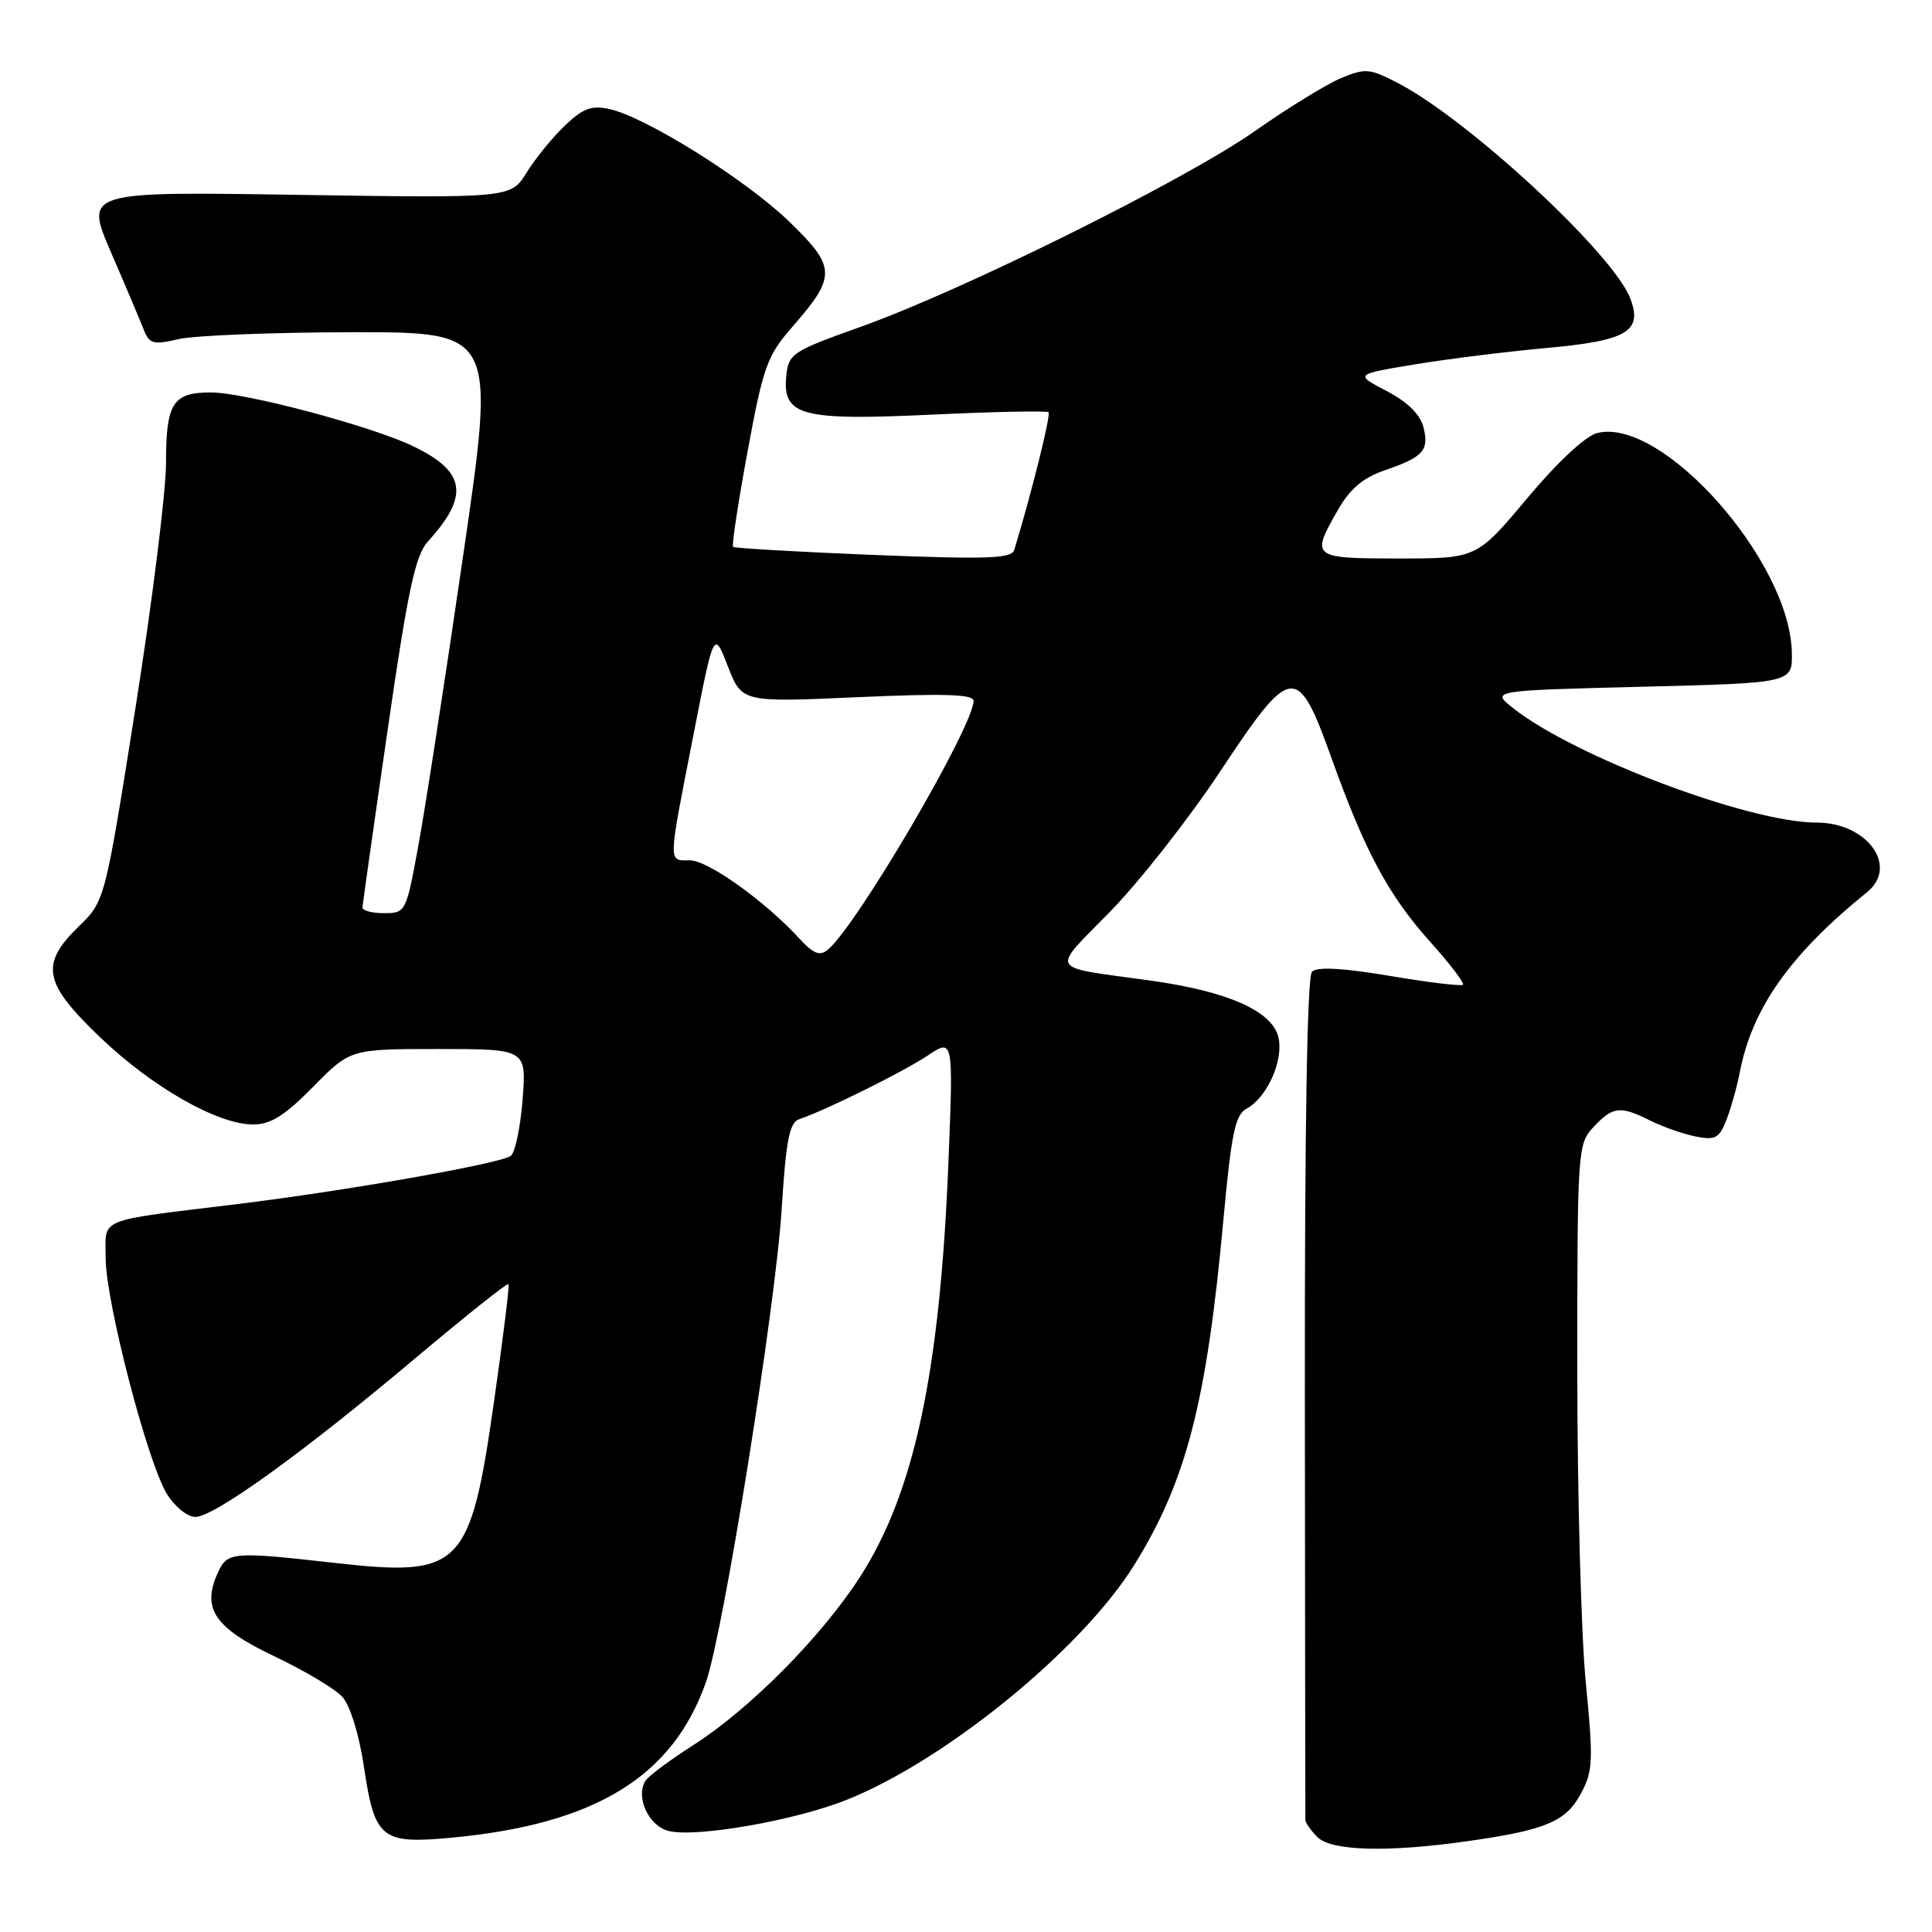 <?xml version="1.0" encoding="UTF-8" standalone="no"?>
<!DOCTYPE svg PUBLIC "-//W3C//DTD SVG 1.1//EN" "http://www.w3.org/Graphics/SVG/1.1/DTD/svg11.dtd" >
<svg xmlns="http://www.w3.org/2000/svg" xmlns:xlink="http://www.w3.org/1999/xlink" version="1.1" viewBox="0 0 256 256">
 <g >
 <path fill="currentColor"
d=" M 194.50 243.96 C 204.84 242.49 207.48 241.37 209.48 237.66 C 211.08 234.70 211.14 233.29 210.12 222.89 C 209.51 216.57 209.00 197.95 209.00 181.51 C 209.00 152.21 209.04 151.58 211.17 149.31 C 213.73 146.60 214.68 146.49 218.68 148.49 C 220.33 149.31 223.03 150.26 224.68 150.59 C 227.30 151.11 227.82 150.83 228.78 148.34 C 229.38 146.78 230.18 143.93 230.55 142.00 C 232.18 133.57 237.25 126.42 247.40 118.21 C 251.62 114.80 247.42 109.00 240.73 109.00 C 231.78 109.00 208.72 100.31 200.52 93.85 C 197.54 91.50 197.54 91.50 217.52 91.00 C 237.50 90.50 237.50 90.50 237.43 86.49 C 237.22 74.37 220.25 55.21 211.63 57.38 C 210.09 57.77 206.38 61.22 202.37 66.01 C 195.68 74.00 195.68 74.00 185.34 74.00 C 173.80 74.00 173.66 73.89 177.27 67.59 C 178.87 64.78 180.61 63.30 183.48 62.32 C 188.62 60.55 189.39 59.69 188.61 56.59 C 188.19 54.92 186.49 53.25 183.73 51.81 C 179.50 49.60 179.50 49.60 187.50 48.28 C 191.90 47.55 199.69 46.59 204.82 46.12 C 215.61 45.15 217.69 43.93 216.02 39.54 C 213.77 33.64 194.66 15.92 185.26 11.02 C 181.50 9.06 180.92 9.01 177.69 10.35 C 175.77 11.16 170.64 14.31 166.28 17.37 C 156.96 23.90 127.55 38.50 114.00 43.32 C 104.98 46.54 104.48 46.86 104.19 49.79 C 103.66 55.10 106.12 55.76 123.50 54.94 C 131.75 54.55 138.69 54.41 138.93 54.63 C 139.28 54.95 136.67 65.41 134.39 72.88 C 134.04 74.02 130.81 74.13 115.73 73.53 C 105.70 73.13 97.34 72.64 97.14 72.46 C 96.94 72.27 97.81 66.58 99.06 59.81 C 101.14 48.53 101.64 47.14 105.05 43.24 C 110.84 36.61 110.80 35.38 104.58 29.37 C 98.85 23.82 85.58 15.51 80.76 14.45 C 78.38 13.93 77.25 14.35 74.84 16.65 C 73.20 18.22 70.92 21.02 69.77 22.88 C 67.68 26.25 67.68 26.25 39.46 25.82 C 11.24 25.38 11.24 25.38 14.71 33.44 C 16.63 37.87 18.57 42.47 19.04 43.66 C 19.79 45.58 20.29 45.72 23.69 44.93 C 25.79 44.45 36.09 44.04 46.60 44.02 C 65.69 44.00 65.69 44.00 61.37 73.63 C 59.00 89.93 56.32 107.26 55.42 112.13 C 53.82 120.87 53.75 121.00 50.90 121.00 C 49.30 121.00 48.01 120.66 48.03 120.25 C 48.05 119.84 49.54 109.26 51.36 96.75 C 54.05 78.16 55.03 73.59 56.70 71.75 C 62.22 65.69 61.73 62.49 54.77 59.14 C 49.20 56.45 32.48 52.01 27.95 52.00 C 22.90 52.00 22.00 53.40 22.00 61.31 C 22.00 65.11 20.18 79.73 17.95 93.81 C 13.90 119.39 13.90 119.39 10.45 122.74 C 5.26 127.79 5.74 130.26 13.30 137.48 C 20.22 144.09 28.85 149.00 33.55 149.00 C 35.86 149.00 37.75 147.81 41.50 144.00 C 46.42 139.00 46.42 139.00 58.10 139.00 C 69.77 139.00 69.77 139.00 69.24 145.75 C 68.95 149.46 68.24 152.81 67.66 153.18 C 66.03 154.23 45.88 157.78 31.50 159.54 C 12.54 161.86 14.00 161.26 14.00 166.70 C 14.00 172.41 19.51 193.66 22.09 197.91 C 23.14 199.63 24.82 201.00 25.88 201.00 C 28.38 201.00 40.16 192.50 55.13 179.89 C 61.73 174.34 67.24 169.95 67.38 170.15 C 67.52 170.34 66.66 177.34 65.46 185.71 C 62.31 207.76 61.13 208.97 44.50 207.11 C 30.70 205.56 30.13 205.61 28.85 208.43 C 26.70 213.15 28.43 215.70 36.32 219.45 C 40.32 221.35 44.40 223.78 45.37 224.85 C 46.39 225.99 47.58 229.81 48.20 233.96 C 49.64 243.68 50.49 244.38 59.86 243.50 C 78.84 241.72 89.11 235.45 93.53 222.93 C 95.85 216.36 102.76 173.22 103.58 160.16 C 104.15 151.07 104.61 148.72 105.90 148.30 C 109.26 147.19 119.65 142.05 122.92 139.87 C 126.33 137.59 126.33 137.59 125.67 154.05 C 124.55 181.86 121.14 197.84 113.93 208.99 C 108.80 216.93 99.31 226.49 91.86 231.24 C 88.76 233.22 85.90 235.35 85.52 235.97 C 84.18 238.13 85.95 241.95 88.59 242.61 C 92.25 243.53 105.50 241.20 112.34 238.43 C 125.49 233.11 143.34 218.52 150.26 207.42 C 157.17 196.35 159.89 185.83 162.10 161.69 C 163.16 150.20 163.67 147.71 165.17 146.91 C 167.92 145.43 170.14 140.42 169.38 137.39 C 168.51 133.93 162.62 131.34 152.37 129.92 C 138.66 128.01 139.17 128.92 147.15 120.74 C 151.03 116.76 157.58 108.41 161.70 102.19 C 171.15 87.92 171.91 87.84 176.45 100.50 C 180.88 112.85 184.01 118.69 189.54 124.83 C 192.13 127.72 194.07 130.26 193.85 130.48 C 193.63 130.70 189.27 130.18 184.15 129.31 C 177.93 128.26 174.52 128.08 173.85 128.75 C 173.20 129.40 172.87 149.36 172.90 185.13 C 172.92 215.58 172.96 240.81 172.97 241.18 C 172.99 241.55 173.71 242.56 174.57 243.43 C 176.42 245.27 183.90 245.47 194.50 243.96 Z  M 105.91 124.35 C 101.32 119.36 93.81 114.00 91.41 114.00 C 88.50 114.00 88.48 114.77 91.86 97.50 C 94.59 83.50 94.59 83.50 96.44 88.28 C 98.30 93.07 98.30 93.07 113.65 92.38 C 125.14 91.87 129.00 91.99 129.00 92.87 C 129.00 96.24 113.54 122.65 109.70 125.83 C 108.63 126.73 107.80 126.40 105.91 124.35 Z "/>
</g>
</svg>